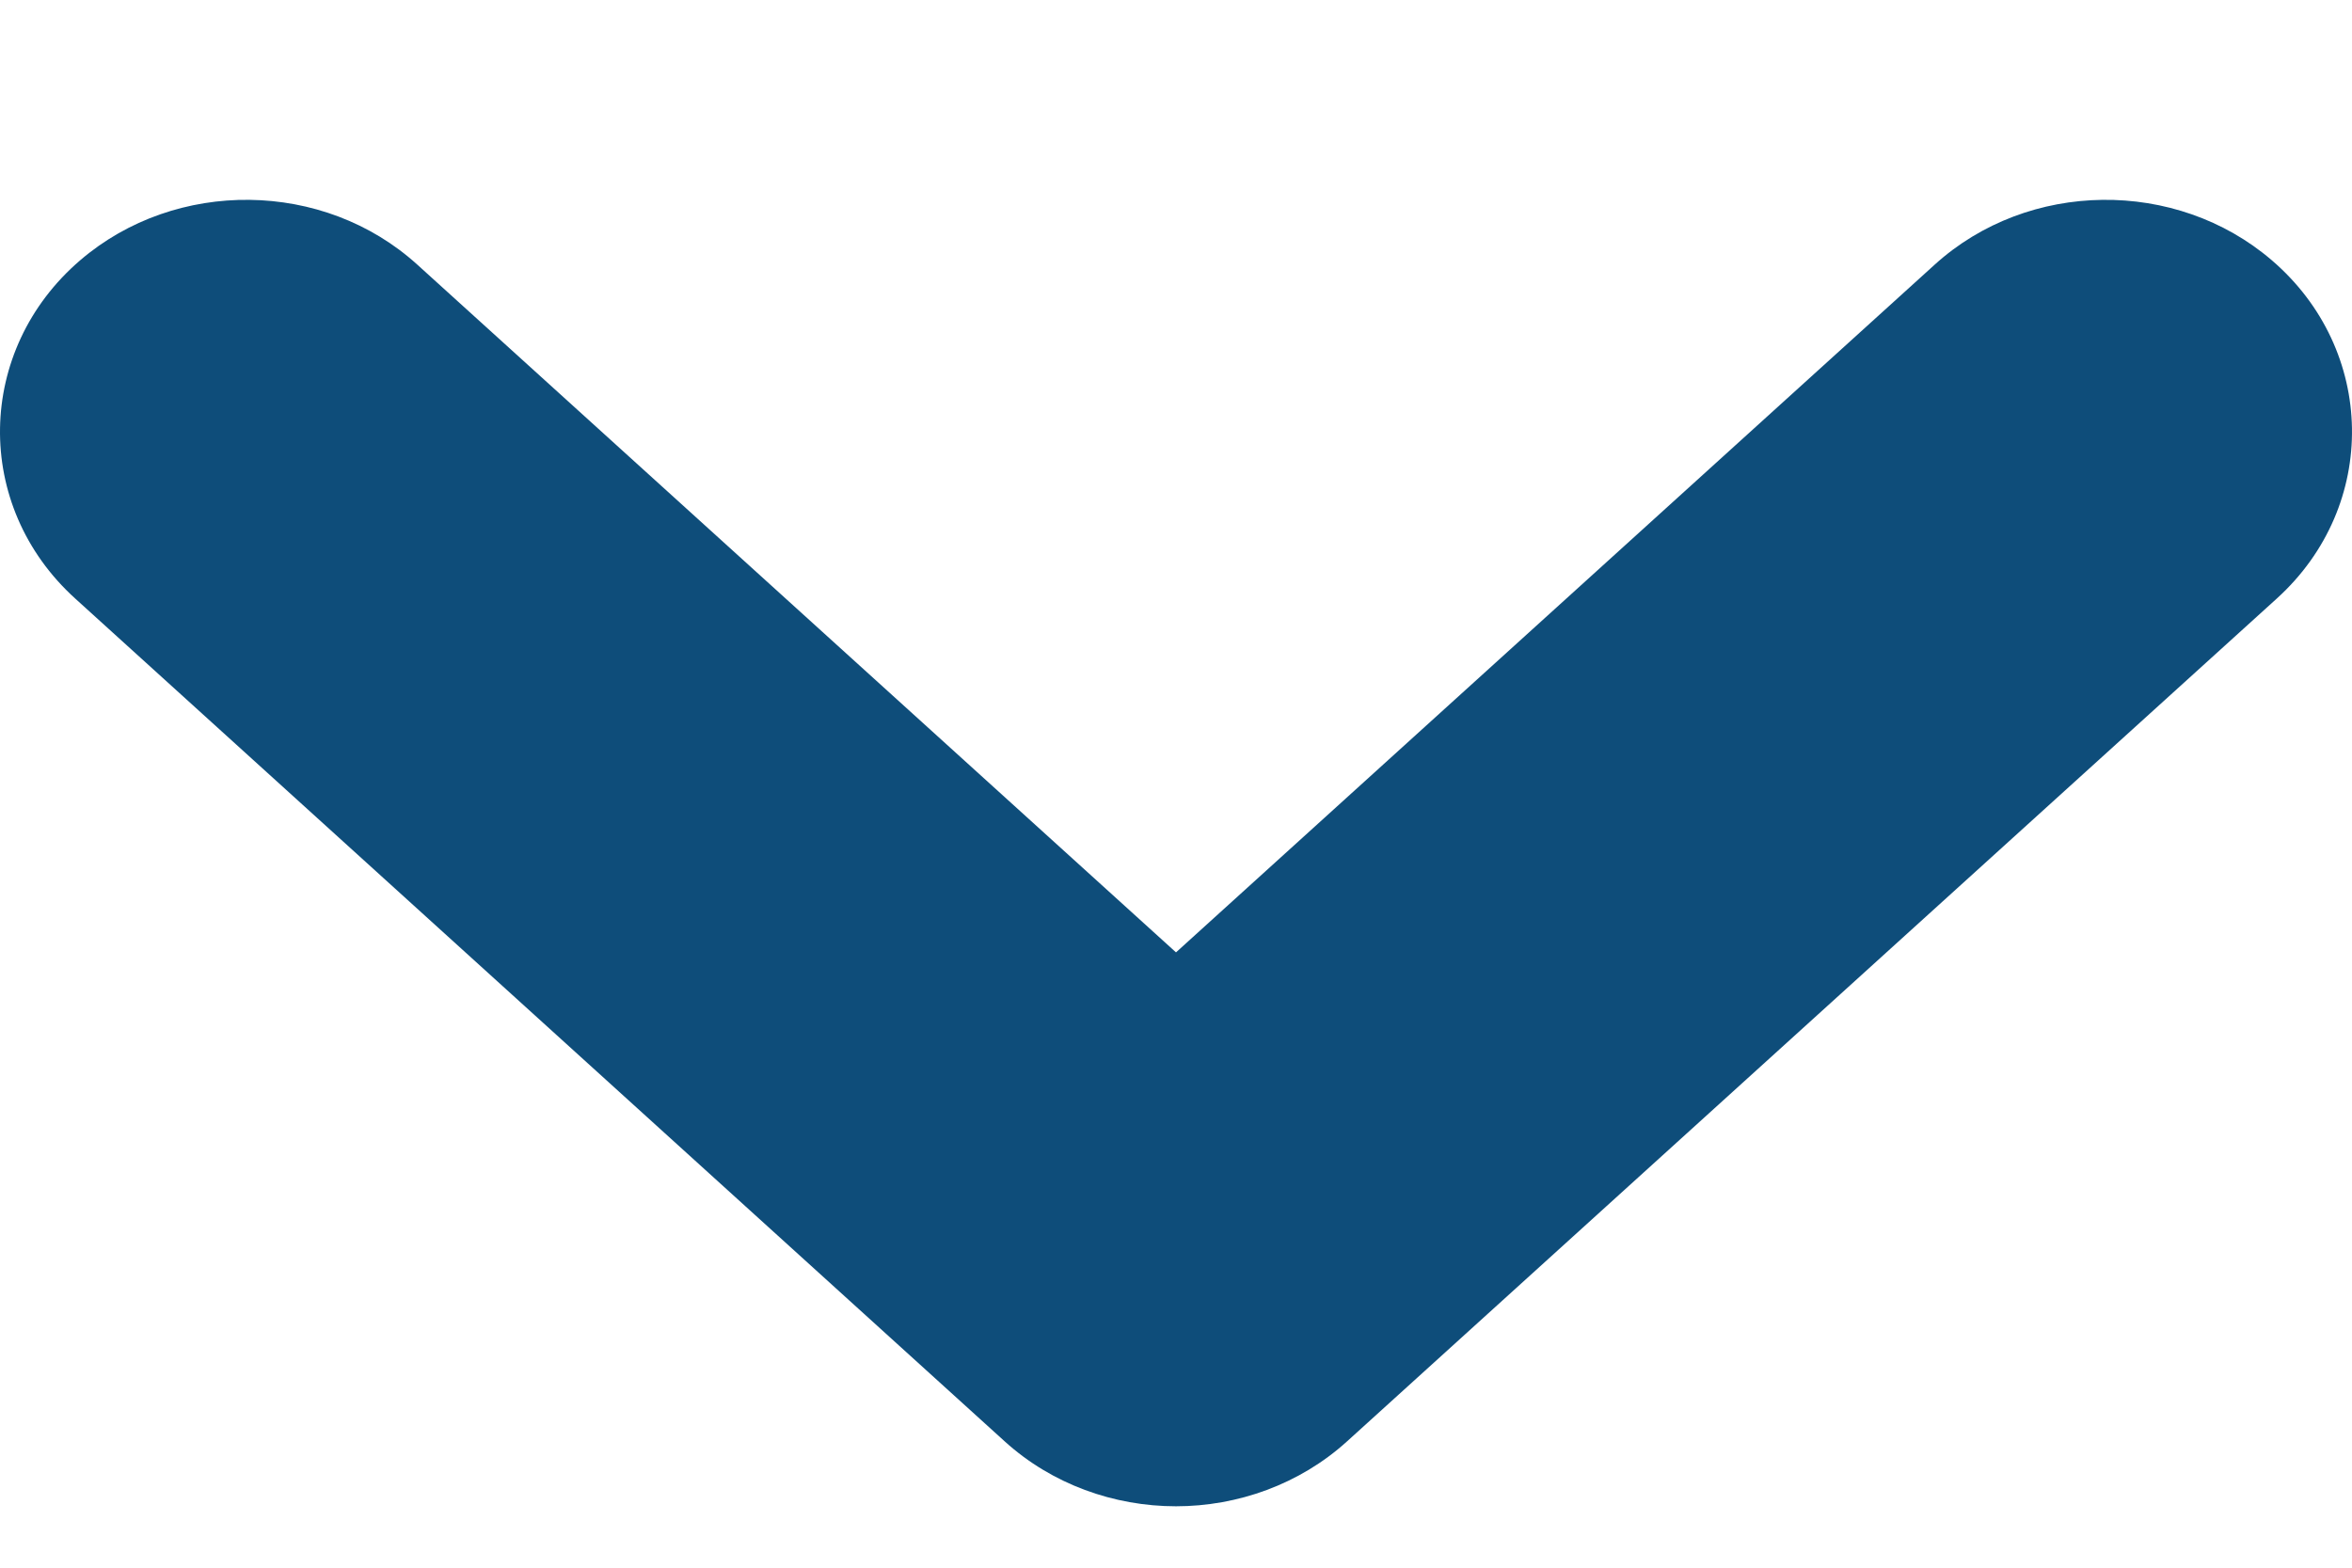 <svg width="9" height="6" viewBox="0 0 9 6" fill="none" xmlns="http://www.w3.org/2000/svg">
<path fill-rule="evenodd" clip-rule="evenodd" d="M8.693 0.996C8.327 0.682 7.761 0.688 7.403 1.013L4.5 3.645L1.597 1.013C1.239 0.688 0.673 0.682 0.307 0.996C-0.093 1.339 -0.105 1.935 0.288 2.291L3.845 5.517C4.026 5.681 4.263 5.765 4.5 5.765C4.736 5.765 4.973 5.681 5.154 5.517L8.712 2.291C9.105 1.935 9.093 1.339 8.693 0.996Z" fill="#0E4D7A"/>
</svg>
